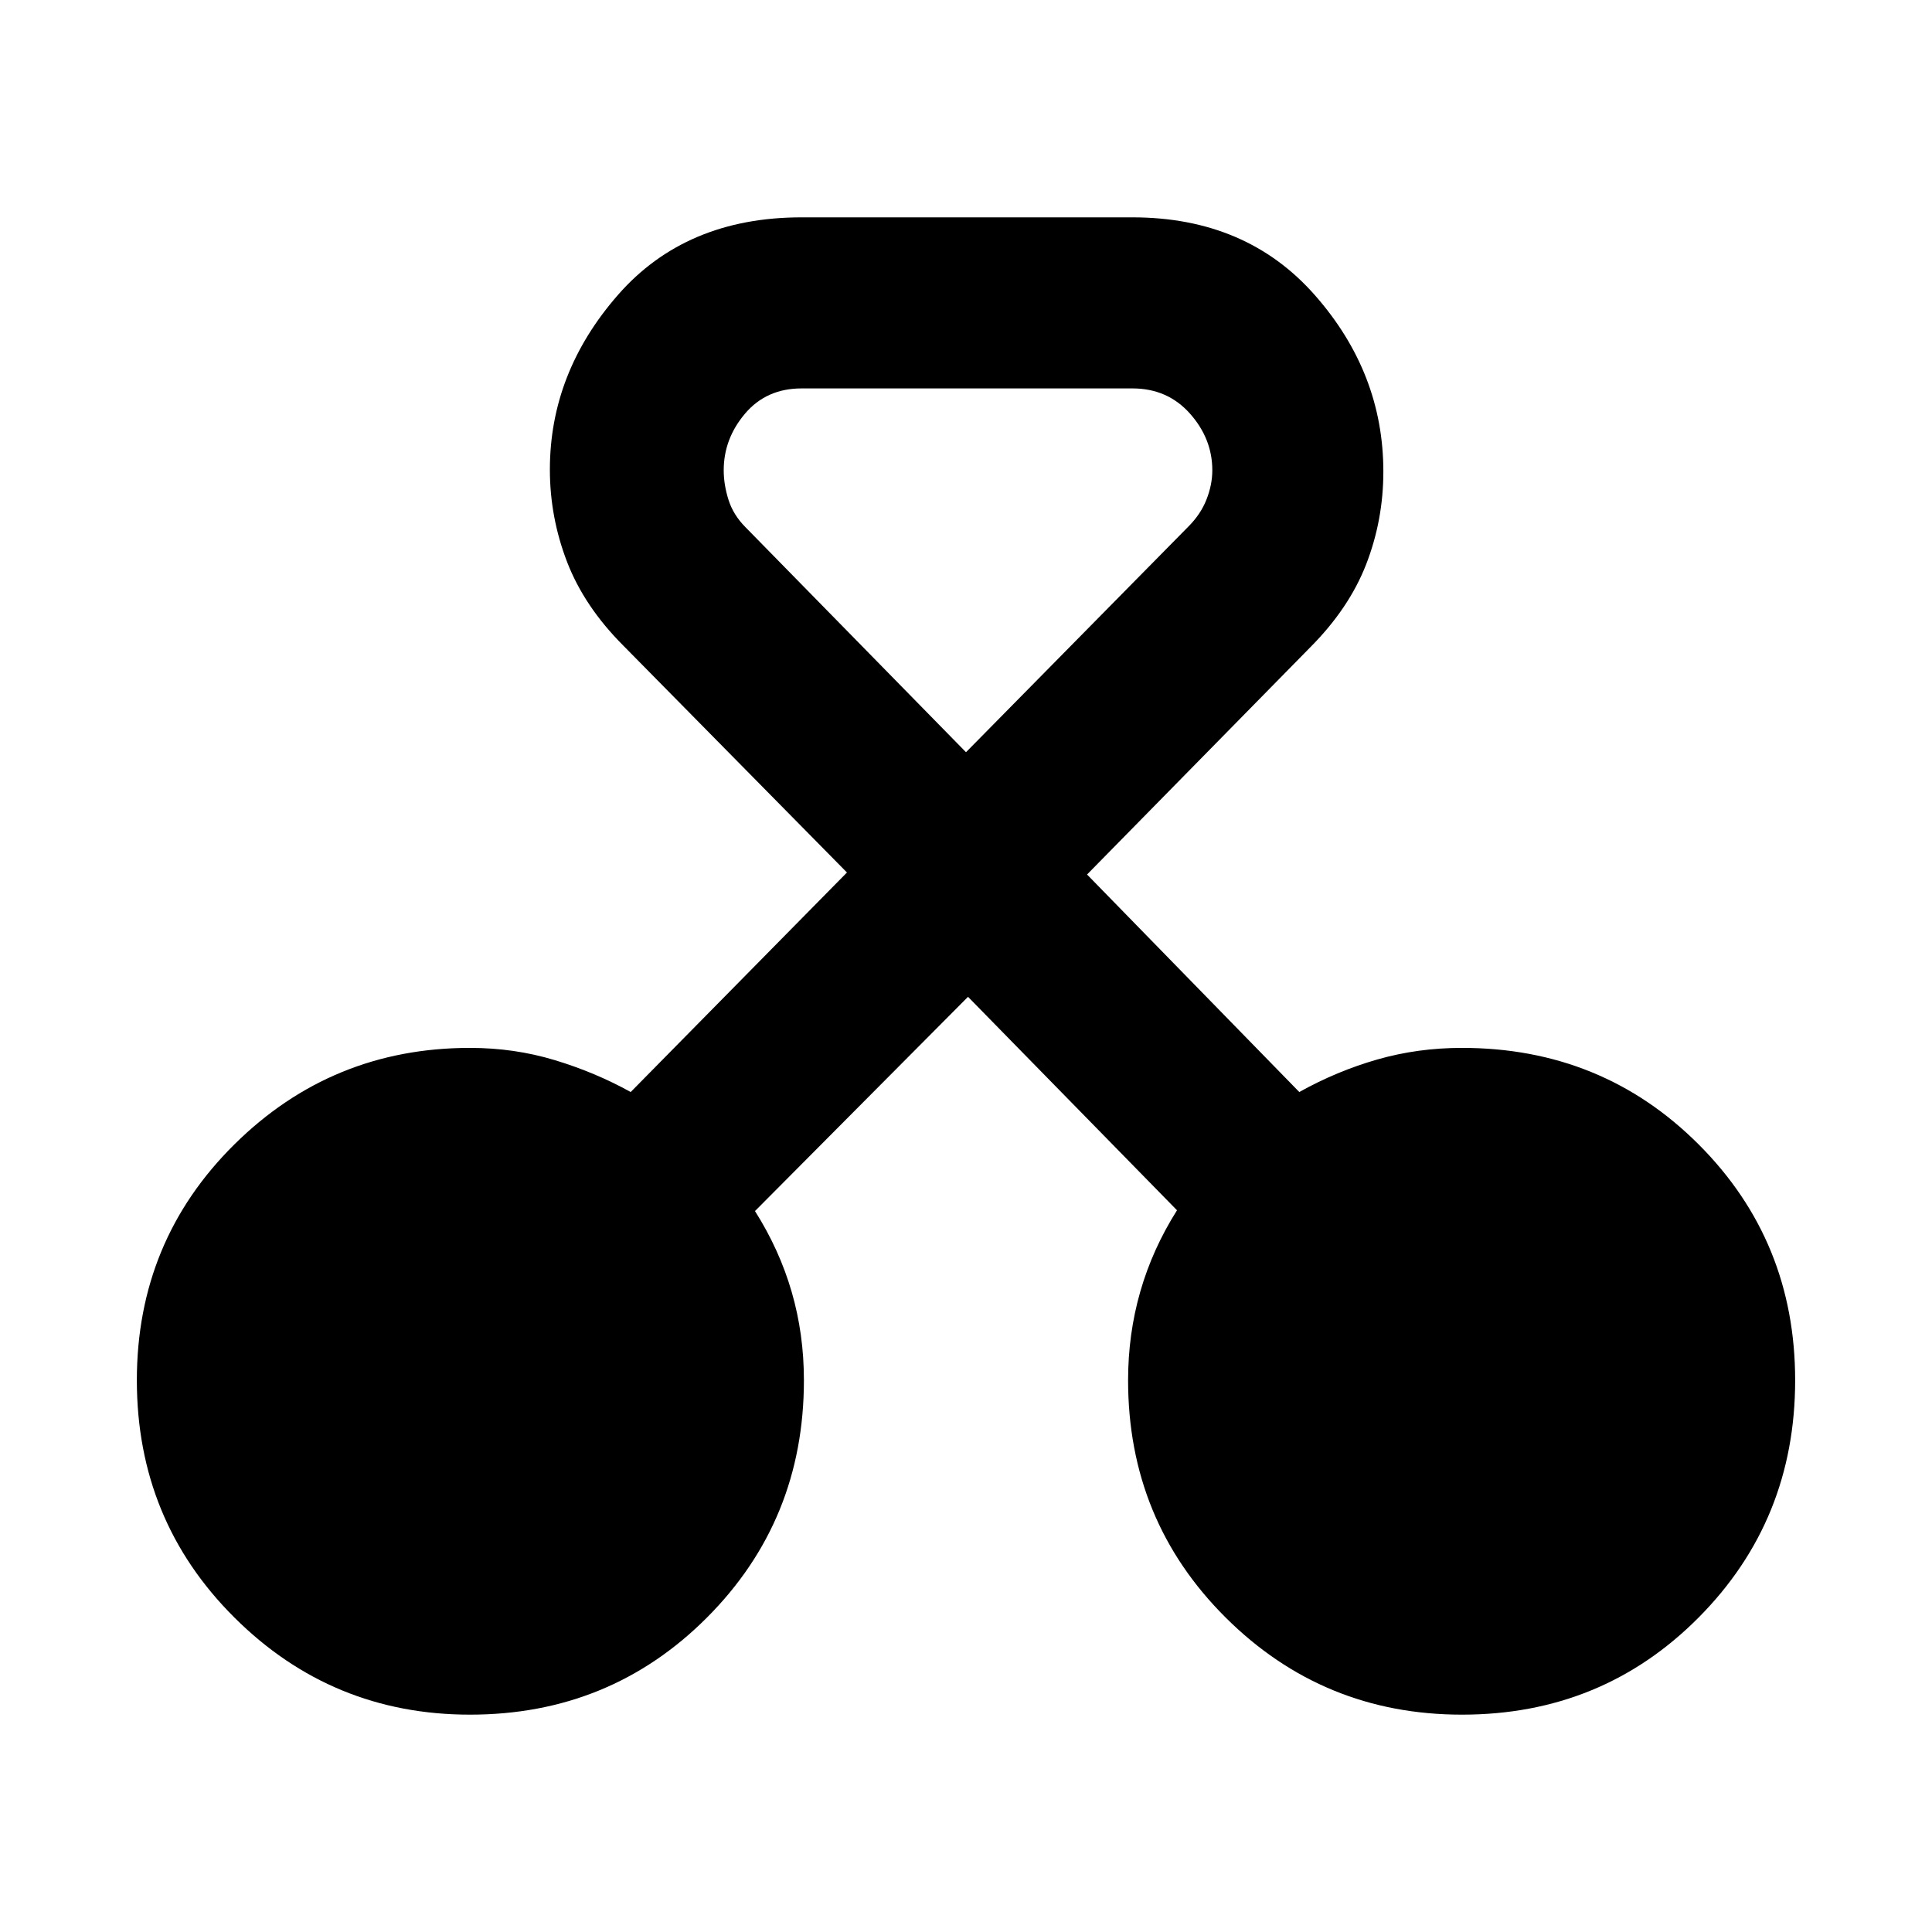 <svg xmlns="http://www.w3.org/2000/svg" height="24" viewBox="0 -960 960 960" width="24"><path d="M233.54-108q-68.62 0-117.08-48.27Q68-204.54 68-274.15q0-69.23 48.46-117.2 48.46-47.96 117.08-47.96 22 0 42.11 6.08 20.12 6.08 37.74 15.85l107.46-109.08-111.08-112.69q-19.46-19.47-28-41.66-8.54-22.19-8.54-45.88 0-48 33.73-86.65Q340.69-852 398.31-852h164.38q56.62 0 90.66 38.66 34.03 38.65 34.03 87.65 0 24.08-8.53 46.07-8.54 22-28 41.47l-110.7 112.69 105.46 108.08q18.62-10.39 38.74-16.16 20.11-5.77 42.11-5.77 69.62 0 117.58 47.96Q892-343.38 892-274.15q0 69.61-47.96 117.88Q796.08-108 726.46-108q-69 0-117.46-48.27-48.46-48.27-48.46-117.88 0-23 6.08-44.12 6.07-21.12 18.23-40.35L481-464.69 375.15-358.23q12.16 19.23 18.23 40.15 6.08 20.93 6.08 43.93 0 69.61-48.15 117.88Q303.15-108 233.54-108Zm164.77-659q-17.46 0-28.08 12.5-10.62 12.5-10.62 28.19 0 7.16 2.39 14.7 2.38 7.53 8.54 13.69L480-586.23l110.46-112.08q6.16-6.15 9.04-13.5 2.89-7.34 2.89-14.5 0-15.69-11.12-28.19-11.12-12.5-28.58-12.5H398.31Z"/></svg>